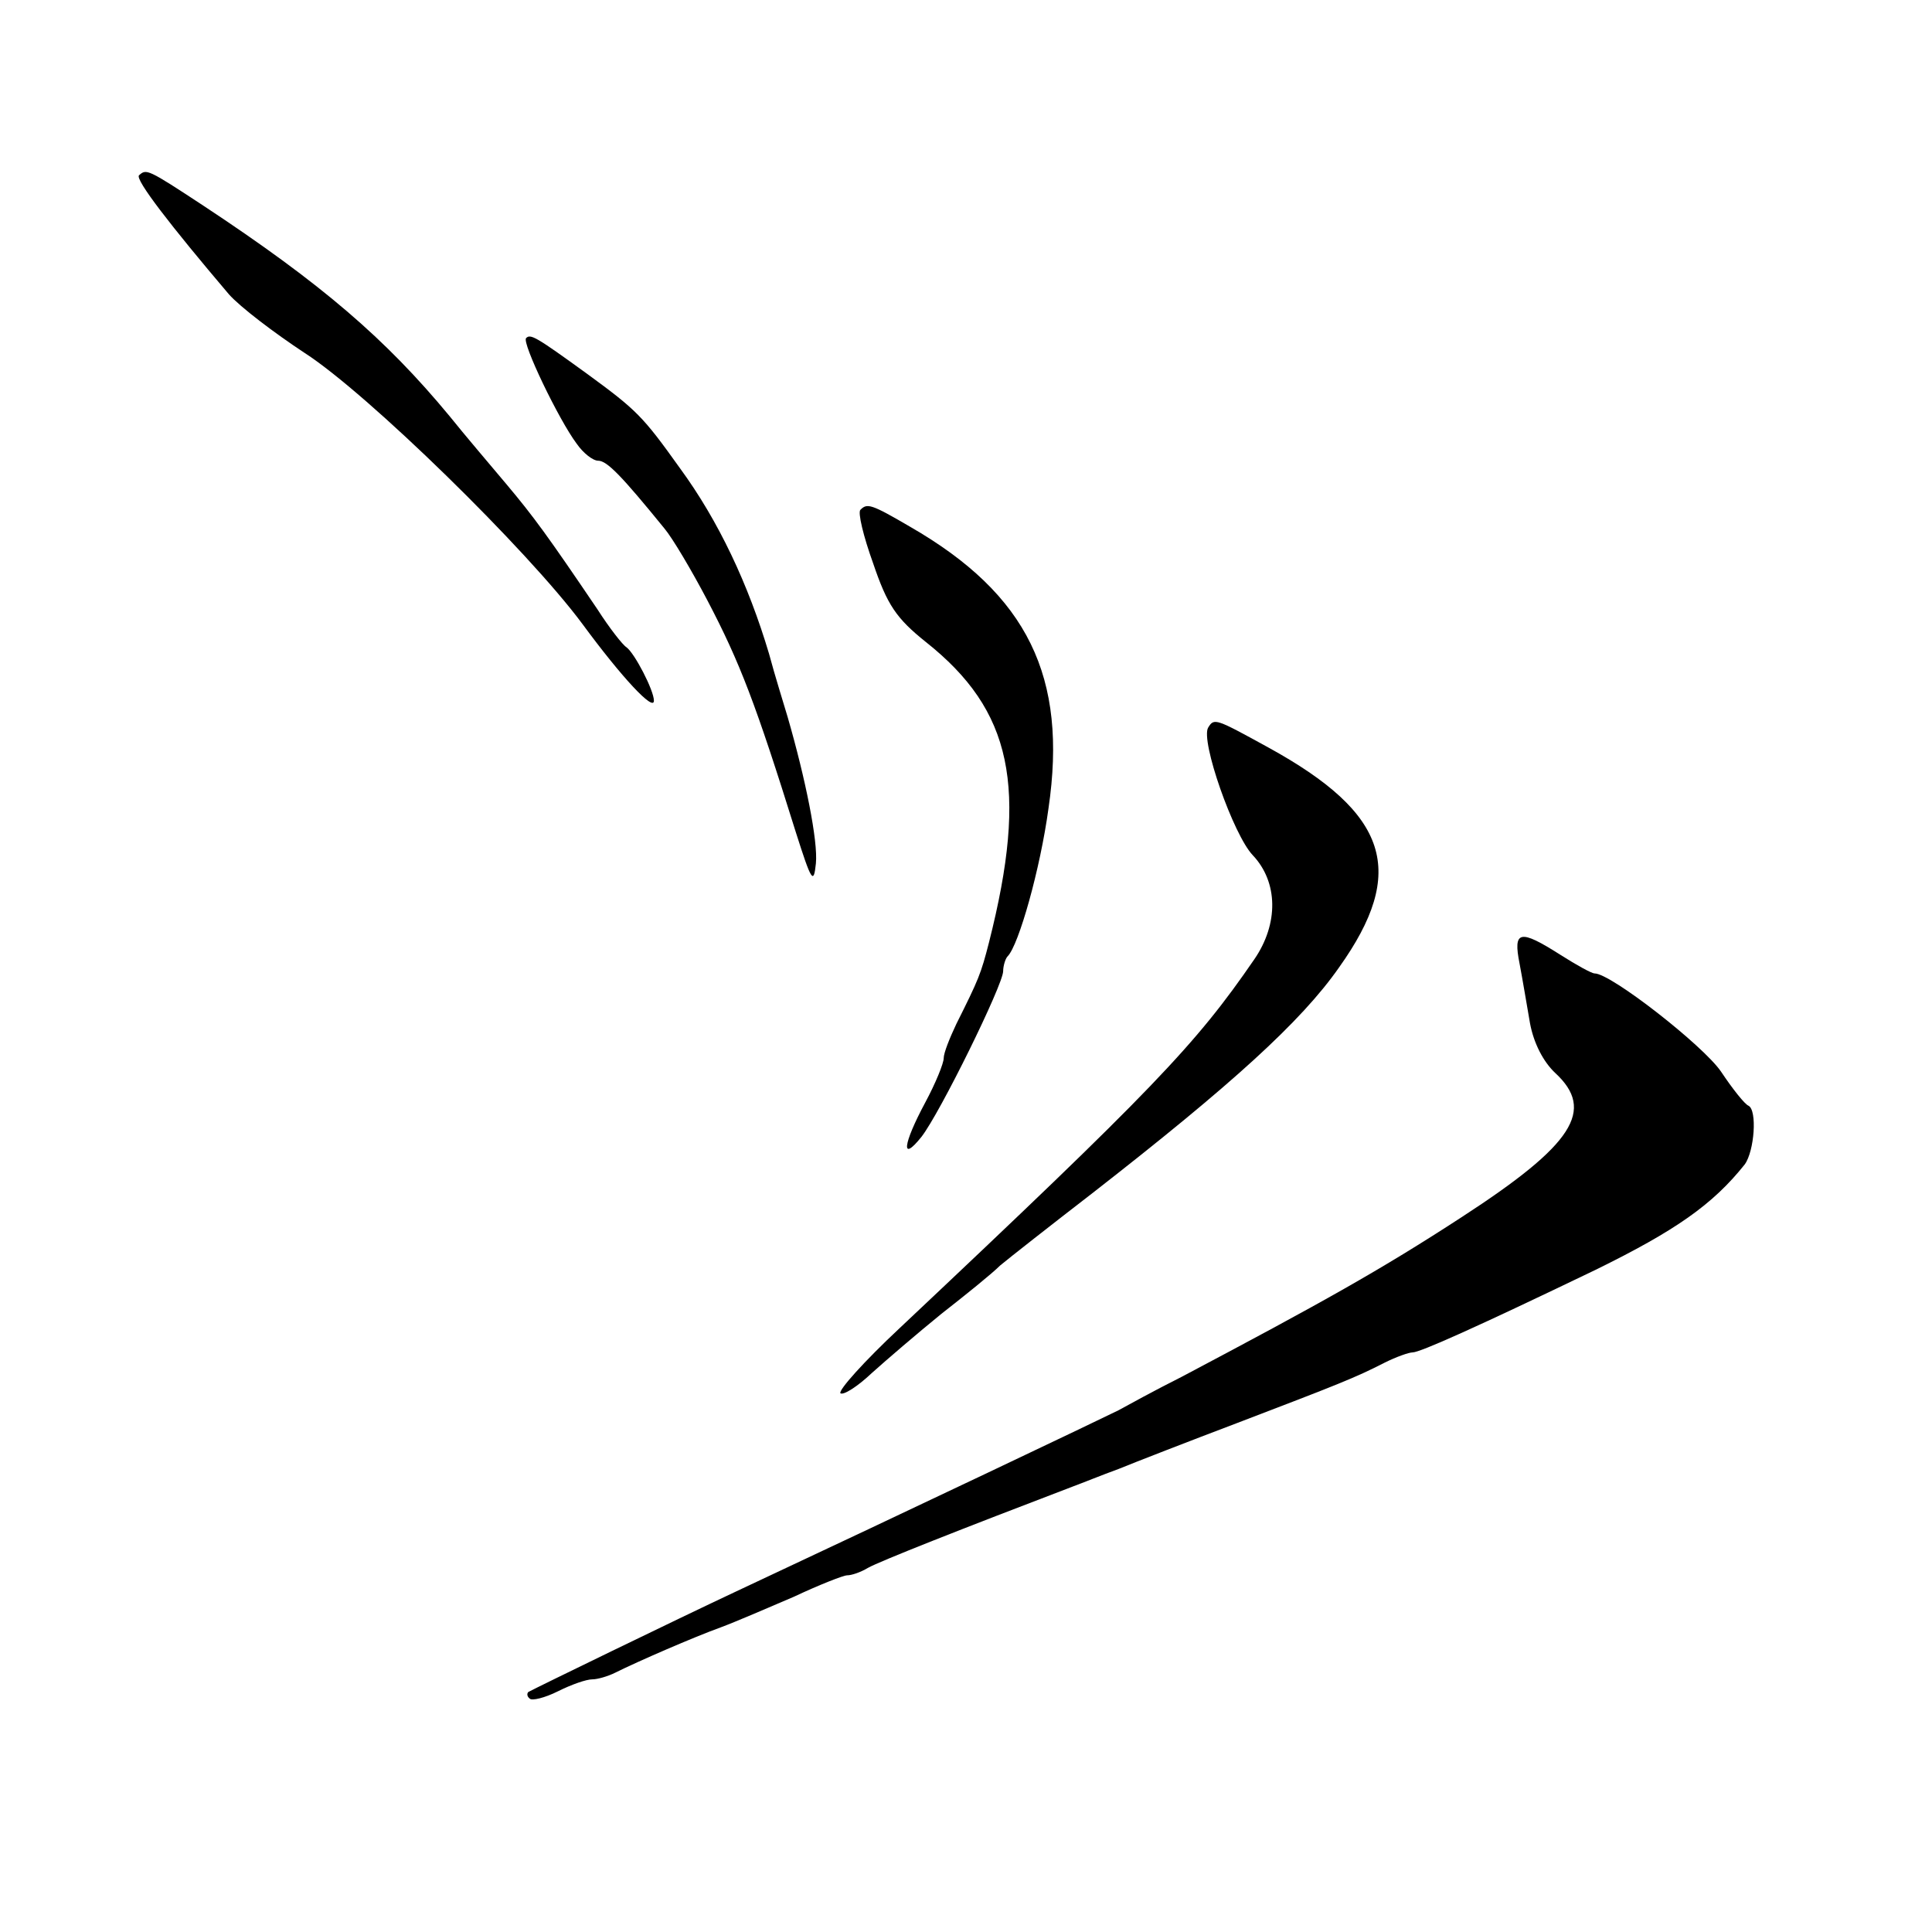 <?xml version="1.0" standalone="no"?>
<!DOCTYPE svg PUBLIC "-//W3C//DTD SVG 20010904//EN"
 "http://www.w3.org/TR/2001/REC-SVG-20010904/DTD/svg10.dtd">
<svg version="1.0" xmlns="http://www.w3.org/2000/svg"
 width="260pt" height="260pt" viewBox="0 0 260 260"
 preserveAspectRatio="xMidYMid meet">
<g transform="translate(0,260) scale(0.1,-0.1)"
fill="#000000" stroke="none">
<path d="M187 2364 c-5 -6 42 -67 121 -160 15 -17 61 -52 102 -79 84 -54 300
-265 374 -365 53 -72 96 -118 96 -103 0 14 -26 64 -37 72 -5 3 -23 26 -39 51
-67 99 -86 125 -123 169 -21 25 -56 66 -76 91 -86 104 -172 178 -331 283 -76
50 -77 50 -87 41z"/>
<path d="M708 2145 c-6 -6 44 -110 68 -142 9 -13 22 -23 29 -23 12 0 32 -21
89 -91 11 -13 37 -57 58 -97 44 -84 65 -139 119 -312 21 -66 24 -71 27 -42 3
30 -14 114 -38 197 -5 17 -17 55 -25 85 -28 94 -68 179 -120 250 -50 70 -58
78 -125 127 -69 50 -76 54 -82 48z"/>
<path d="M1158 1914 c-4 -3 4 -36 17 -72 19 -56 31 -74 71 -106 116 -92 138
-195 85 -404 -11 -43 -14 -50 -44 -110 -9 -19 -17 -39 -17 -46 0 -7 -11 -34
-25 -60 -30 -56 -33 -81 -5 -46 25 32 110 205 110 223 0 7 3 17 6 20 15 15 44
118 55 199 26 177 -28 288 -186 379 -53 31 -58 32 -67 23z"/>
<path d="M1626 1621 c-11 -17 34 -145 60 -172 34 -36 35 -92 2 -140 -79 -115
-135 -174 -478 -497 -47 -44 -82 -83 -79 -87 4 -3 23 9 42 27 20 18 62 54 94
80 32 25 68 54 79 65 12 10 68 54 125 98 186 145 280 230 331 303 92 129 67
207 -95 296 -71 39 -73 40 -81 27z"/>
<path d="M2045 1303 c4 -21 10 -57 14 -80 5 -27 18 -52 34 -67 54 -50 25 -96
-126 -194 -109 -71 -188 -115 -377 -215 -36 -18 -74 -39 -85 -45 -22 -11 -276
-132 -515 -244 -81 -38 -270 -130 -279 -135 -2 -2 -2 -6 2 -9 3 -3 20 1 38 10
18 9 38 16 46 16 7 0 21 4 31 9 30 15 106 48 142 61 19 7 63 26 98 41 34 16
67 29 72 29 6 0 18 4 28 10 16 9 125 52 277 110 11 4 38 15 60 23 22 9 94 37
160 62 136 52 159 61 198 81 16 8 33 14 38 14 10 0 86 34 246 111 108 53 158
88 201 142 13 18 17 73 5 79 -5 2 -21 22 -37 46 -24 35 -148 132 -170 132 -4
0 -24 11 -46 25 -55 35 -64 33 -55 -12z"/>
</g>
</svg>
